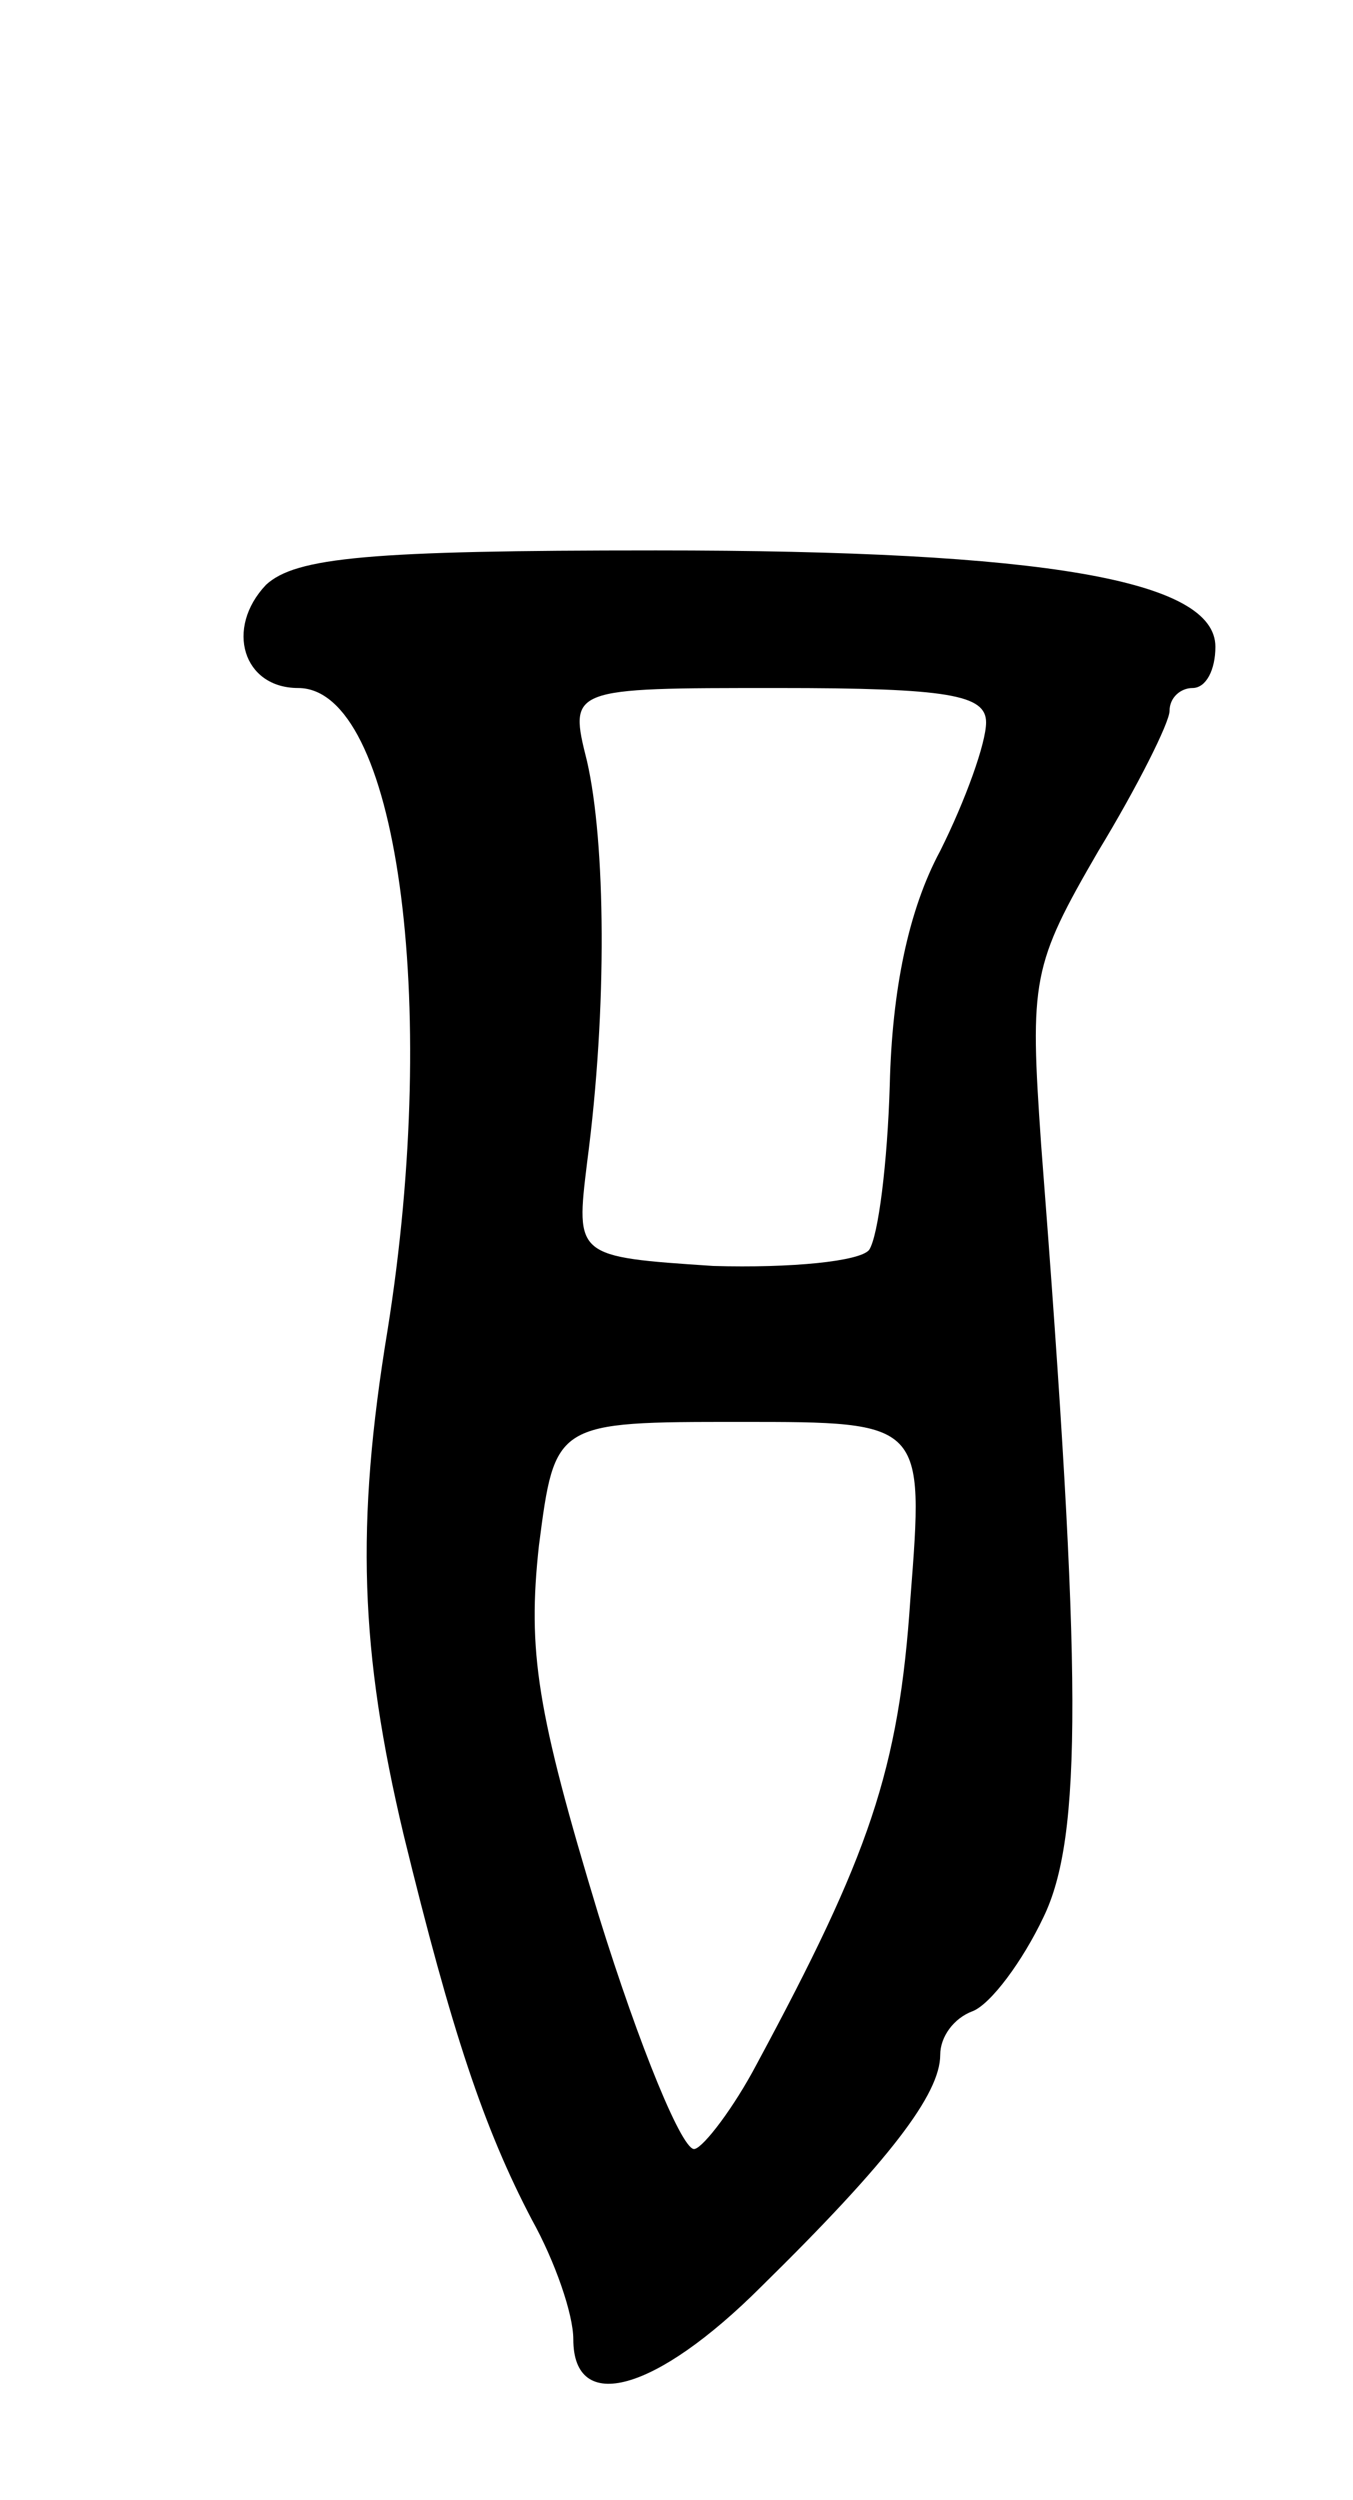 <svg version="1.0" xmlns="http://www.w3.org/2000/svg"
 width="59pt" height="109pt" viewBox="0 0 59 109"
 preserveAspectRatio="xMidYMid meet">
<g transform="translate(0,109) scale(0.1,-0.1)"
fill="#000000" stroke="none">
<path d="M116 835 c-18 -19 -10 -45 14 -45 43 0 62 -136 39 -280 -14 -85 -12
-140 7 -220 21 -86 35 -128 56 -168 10 -18 18 -41 18 -52 0 -33 36 -23 82 23
56 55 78 84 78 101 0 8 6 16 14 19 8 3 22 22 31 41 17 35 17 105 -1 337 -5 72
-4 78 25 128 17 28 31 56 31 61 0 6 5 10 10 10 6 0 10 8 10 18 0 29 -74 42
-244 42 -125 0 -157 -3 -170 -15z m314 -60 c0 -9 -9 -34 -20 -56 -14 -26 -21
-61 -22 -102 -1 -34 -5 -66 -9 -72 -4 -5 -34 -8 -68 -7 -60 4 -60 4 -55 45 9
68 8 140 0 175 -8 32 -8 32 83 32 75 0 91 -3 91 -15z m-33 -382 c-5 -75 -18
-112 -67 -203 -10 -19 -23 -36 -27 -37 -5 -2 -24 44 -42 102 -27 89 -31 115
-26 161 7 54 7 54 88 54 80 0 80 0 74 -77z"/>
</g>
</svg>
